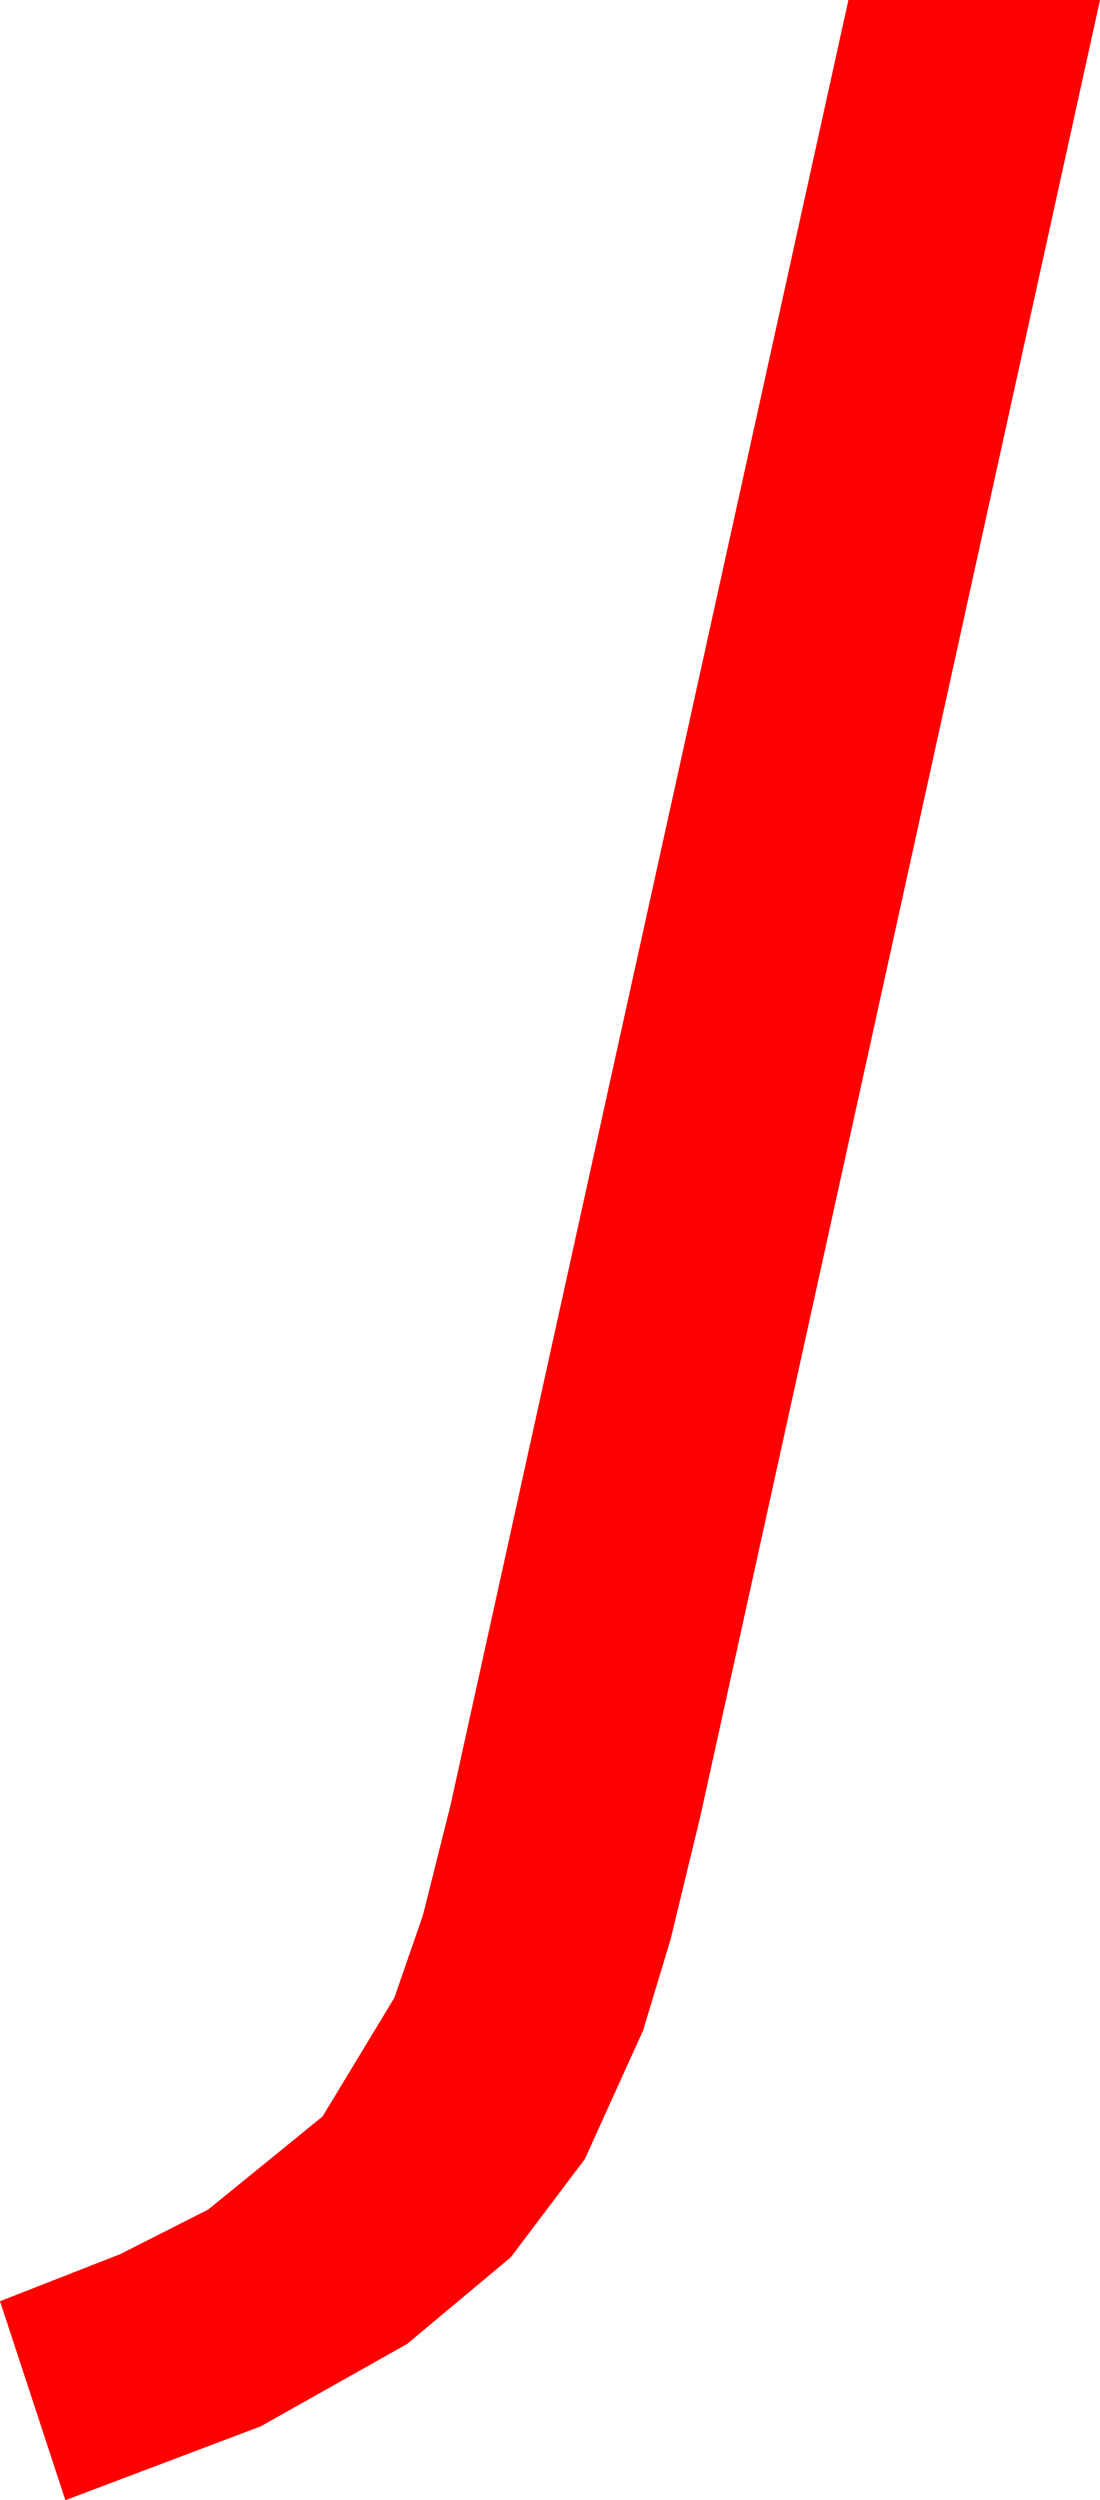 <?xml version="1.0" encoding="utf-8"?>
<!DOCTYPE svg PUBLIC "-//W3C//DTD SVG 1.1//EN" "http://www.w3.org/Graphics/SVG/1.1/DTD/svg11.dtd">
<svg width="22.676" height="51.533" xmlns="http://www.w3.org/2000/svg" xmlns:xlink="http://www.w3.org/1999/xlink" xmlns:xml="http://www.w3.org/XML/1998/namespace" version="1.1">
  <g>
    <g>
      <path style="fill:#FF0000;fill-opacity:1" d="M17.49,0L22.676,0 14.443,37.412 13.824,39.972 13.257,41.851 12.056,44.502 10.532,46.523 8.394,48.311 5.376,50.01 1.348,51.533 0,47.432 2.479,46.461 4.292,45.542 6.65,43.623 8.13,41.177 8.719,39.474 9.287,37.207 17.49,0z" />
    </g>
  </g>
</svg>